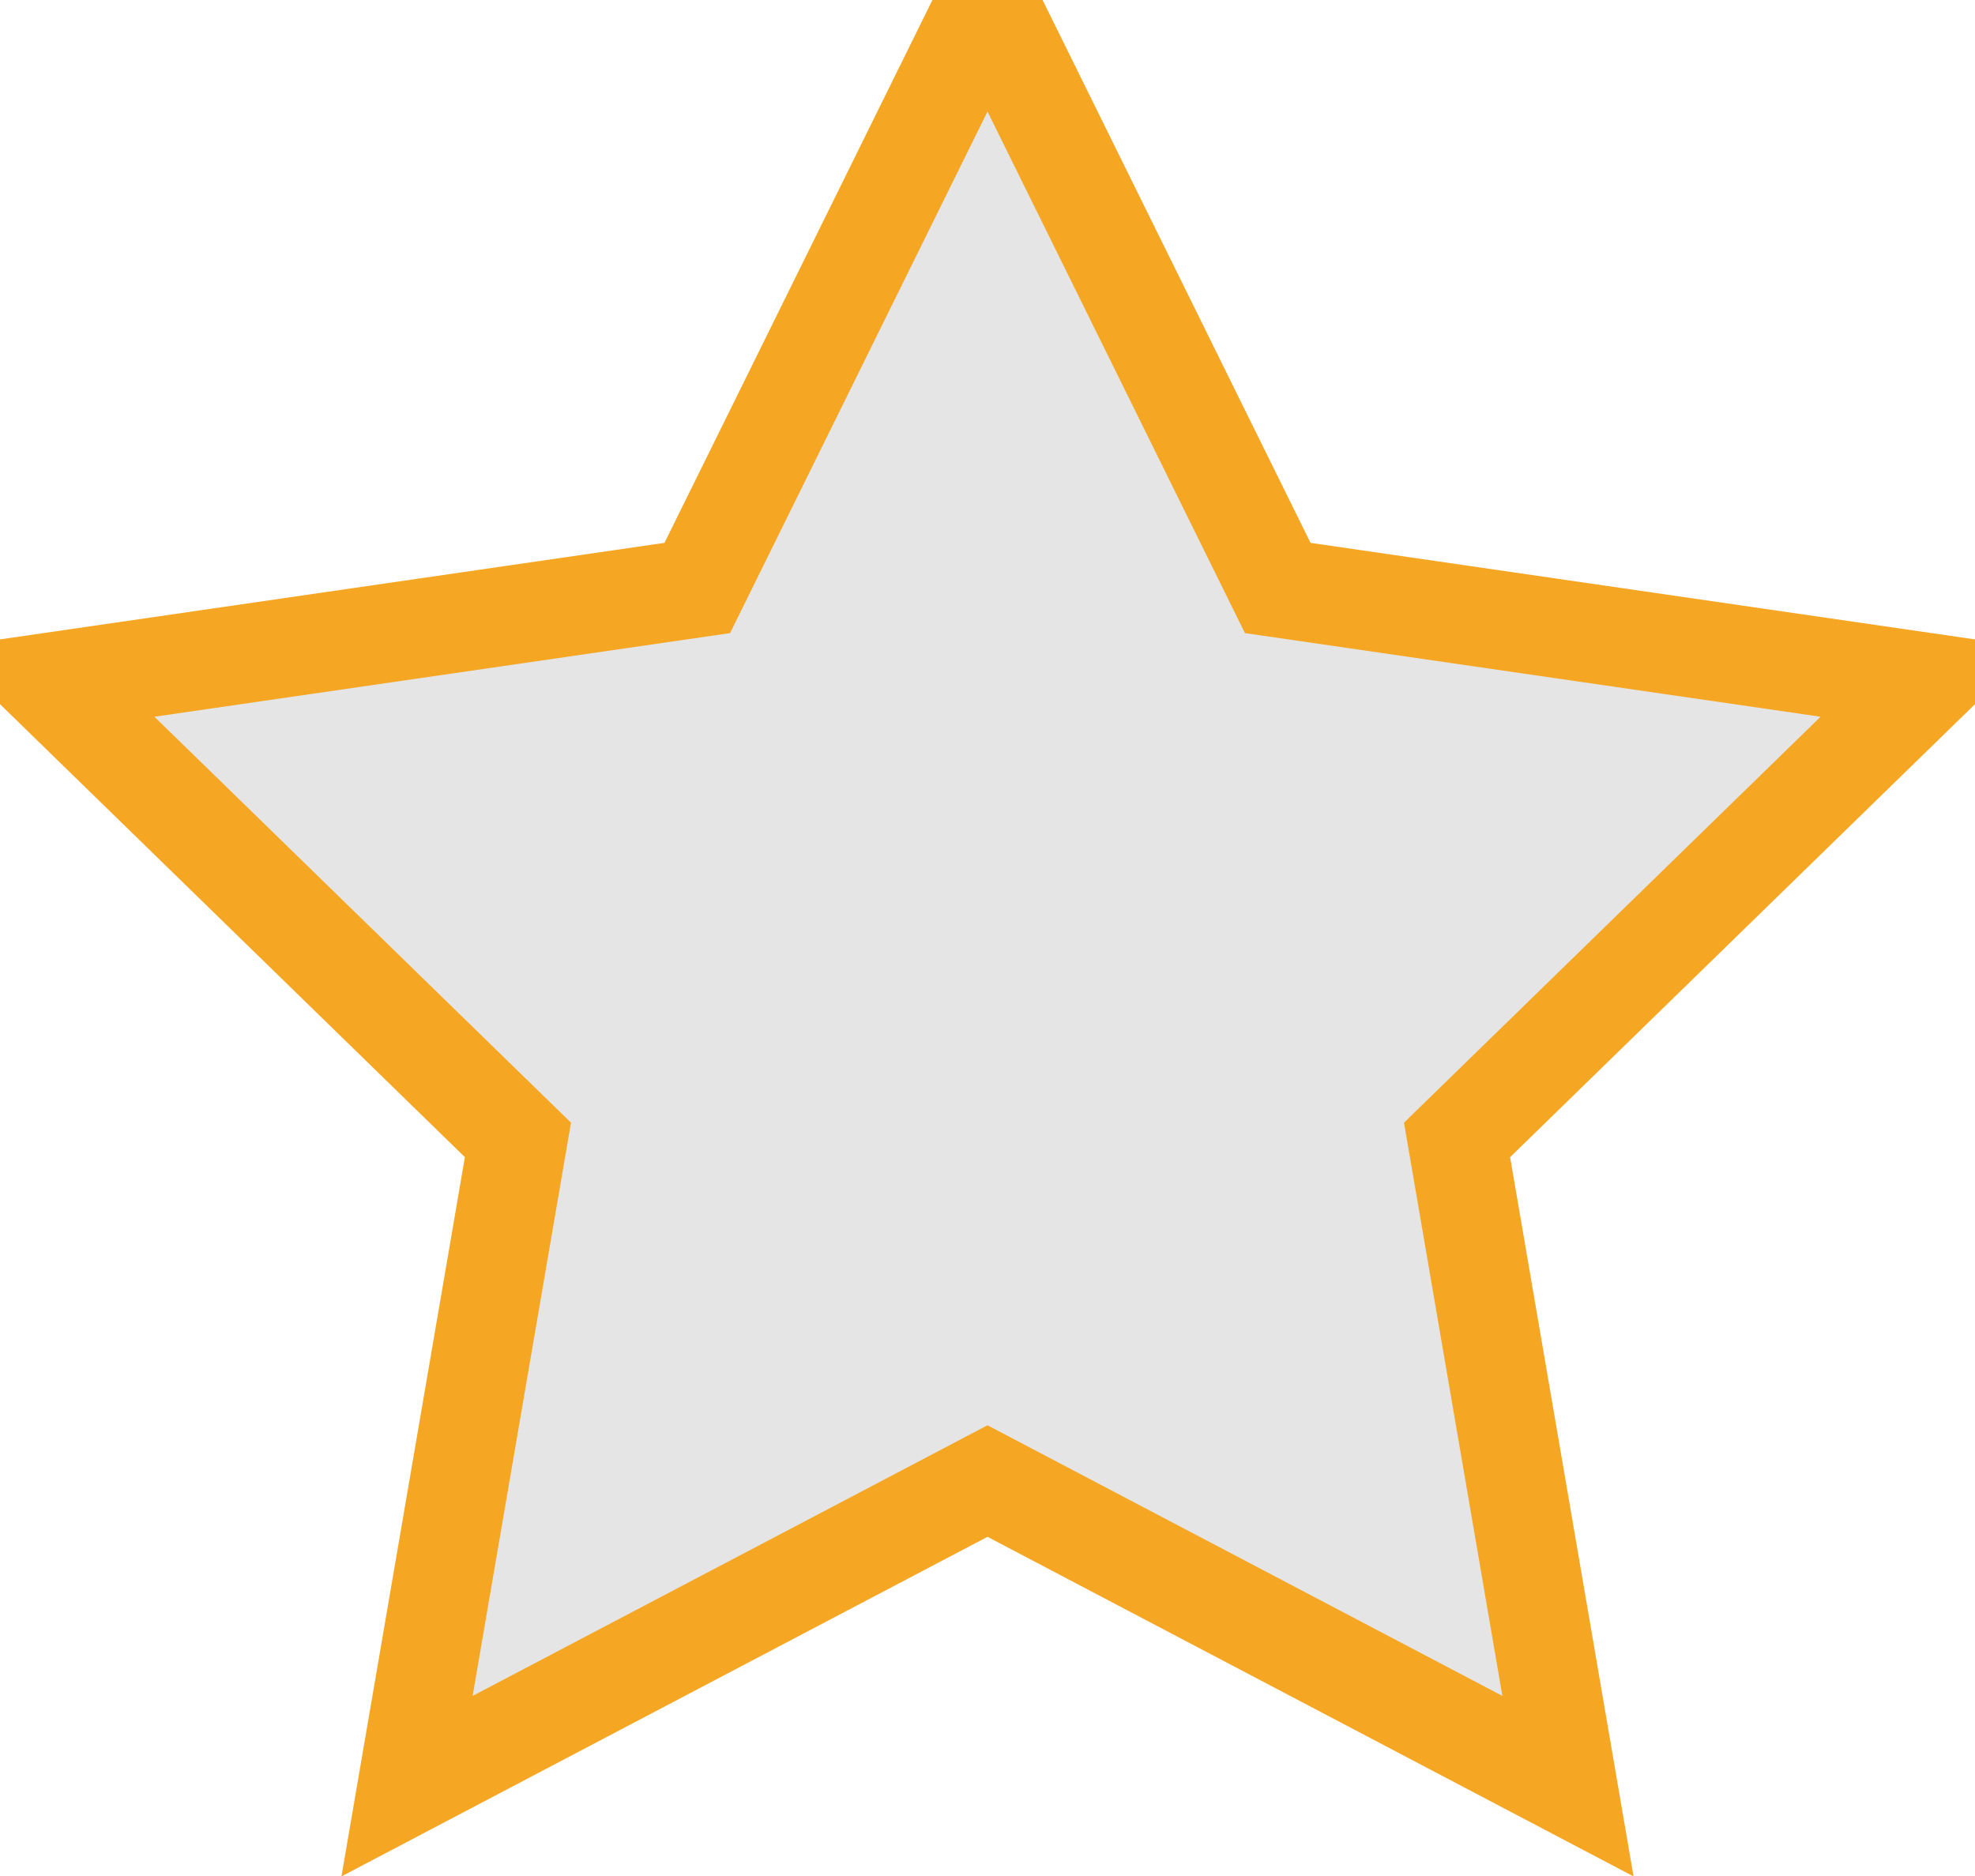 <?xml version="1.0" encoding="UTF-8"?>
<svg width="20px" height="19px" viewBox="0 0 20 19" version="1.1" xmlns="http://www.w3.org/2000/svg" xmlns:xlink="http://www.w3.org/1999/xlink">
    <!-- Generator: Sketch 51.1 (57501) - http://www.bohemiancoding.com/sketch -->
    <title>Star Copy 4</title>
    <desc>Created with Sketch.</desc>
    <defs></defs>
    <g id="Symbols" stroke="none" stroke-width="1" fill="none" fill-rule="evenodd">
        <g id="Pop-up-&quot;Ajout-de-commentaire&quot;" transform="translate(-388, -287)" fill="#E5E5E5" fill-rule="nonzero" stroke="#F5A623">
            <g id="4-stars" transform="translate(288, 287)">
                <polygon id="Star-Copy-4" points="110 15 104.122 18.09 105.245 11.545 100.489 6.91 107.061 5.955 110 0 112.939 5.955 119.511 6.91 114.755 11.545 115.878 18.09"></polygon>
            </g>
        </g>
    </g>
</svg>